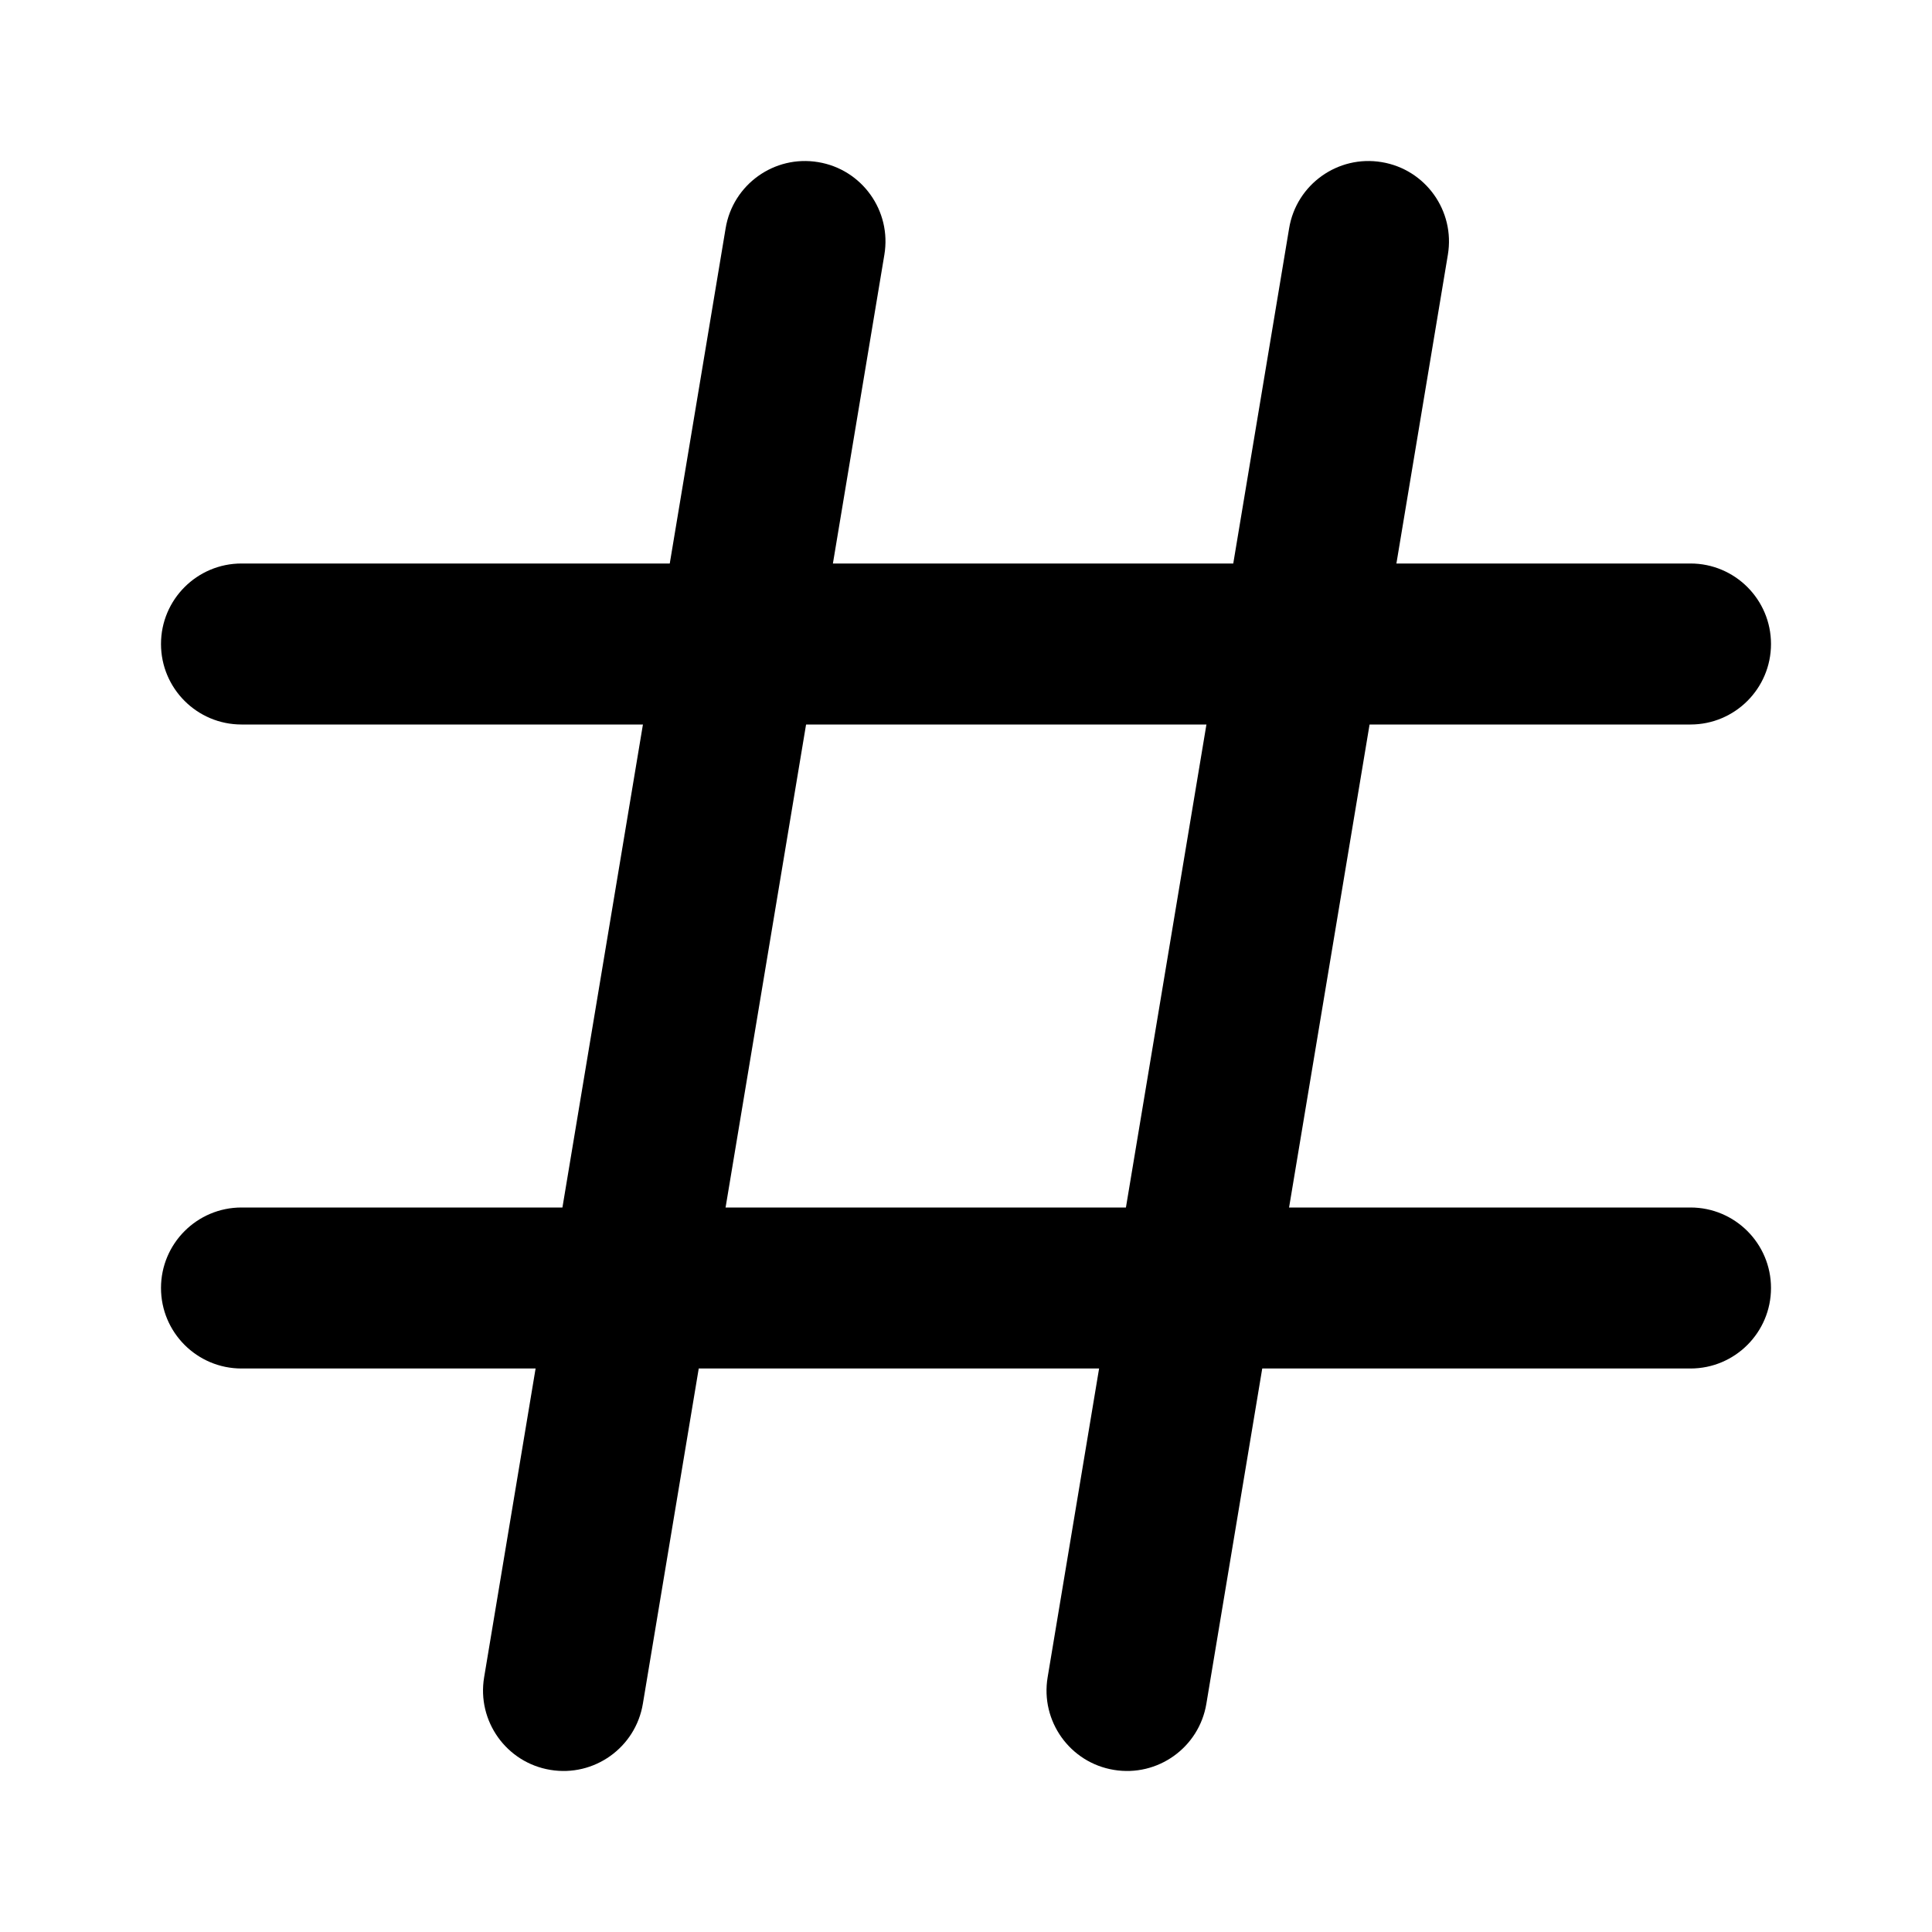 <svg width="24" height="24" viewBox="0 0 24 24" fill="none" xmlns="http://www.w3.org/2000/svg">
<path fill-rule="evenodd" clip-rule="evenodd" d="M2 8C2 7.448 2.448 7 3 7H21C21.552 7 22 7.448 22 8C22 8.552 21.552 9 21 9H3C2.448 9 2 8.552 2 8Z" fill="black"/>
<path fill-rule="evenodd" clip-rule="evenodd" d="M2 16C2 15.448 2.448 15 3 15H21C21.552 15 22 15.448 22 16C22 16.552 21.552 17 21 17H3C2.448 17 2 16.552 2 16Z" fill="black"/>
<path fill-rule="evenodd" clip-rule="evenodd" d="M10.164 2.014C10.709 2.104 11.077 2.62 10.986 3.164L7.986 21.164C7.896 21.709 7.38 22.077 6.836 21.986C6.291 21.896 5.923 21.38 6.014 20.836L9.014 2.836C9.104 2.291 9.62 1.923 10.164 2.014Z" fill="black"/>
<path fill-rule="evenodd" clip-rule="evenodd" d="M17.164 2.014C17.709 2.104 18.077 2.62 17.986 3.164L14.986 21.164C14.896 21.709 14.38 22.077 13.836 21.986C13.291 21.896 12.923 21.38 13.014 20.836L16.014 2.836C16.104 2.291 16.62 1.923 17.164 2.014Z" fill="black"/>
</svg>
